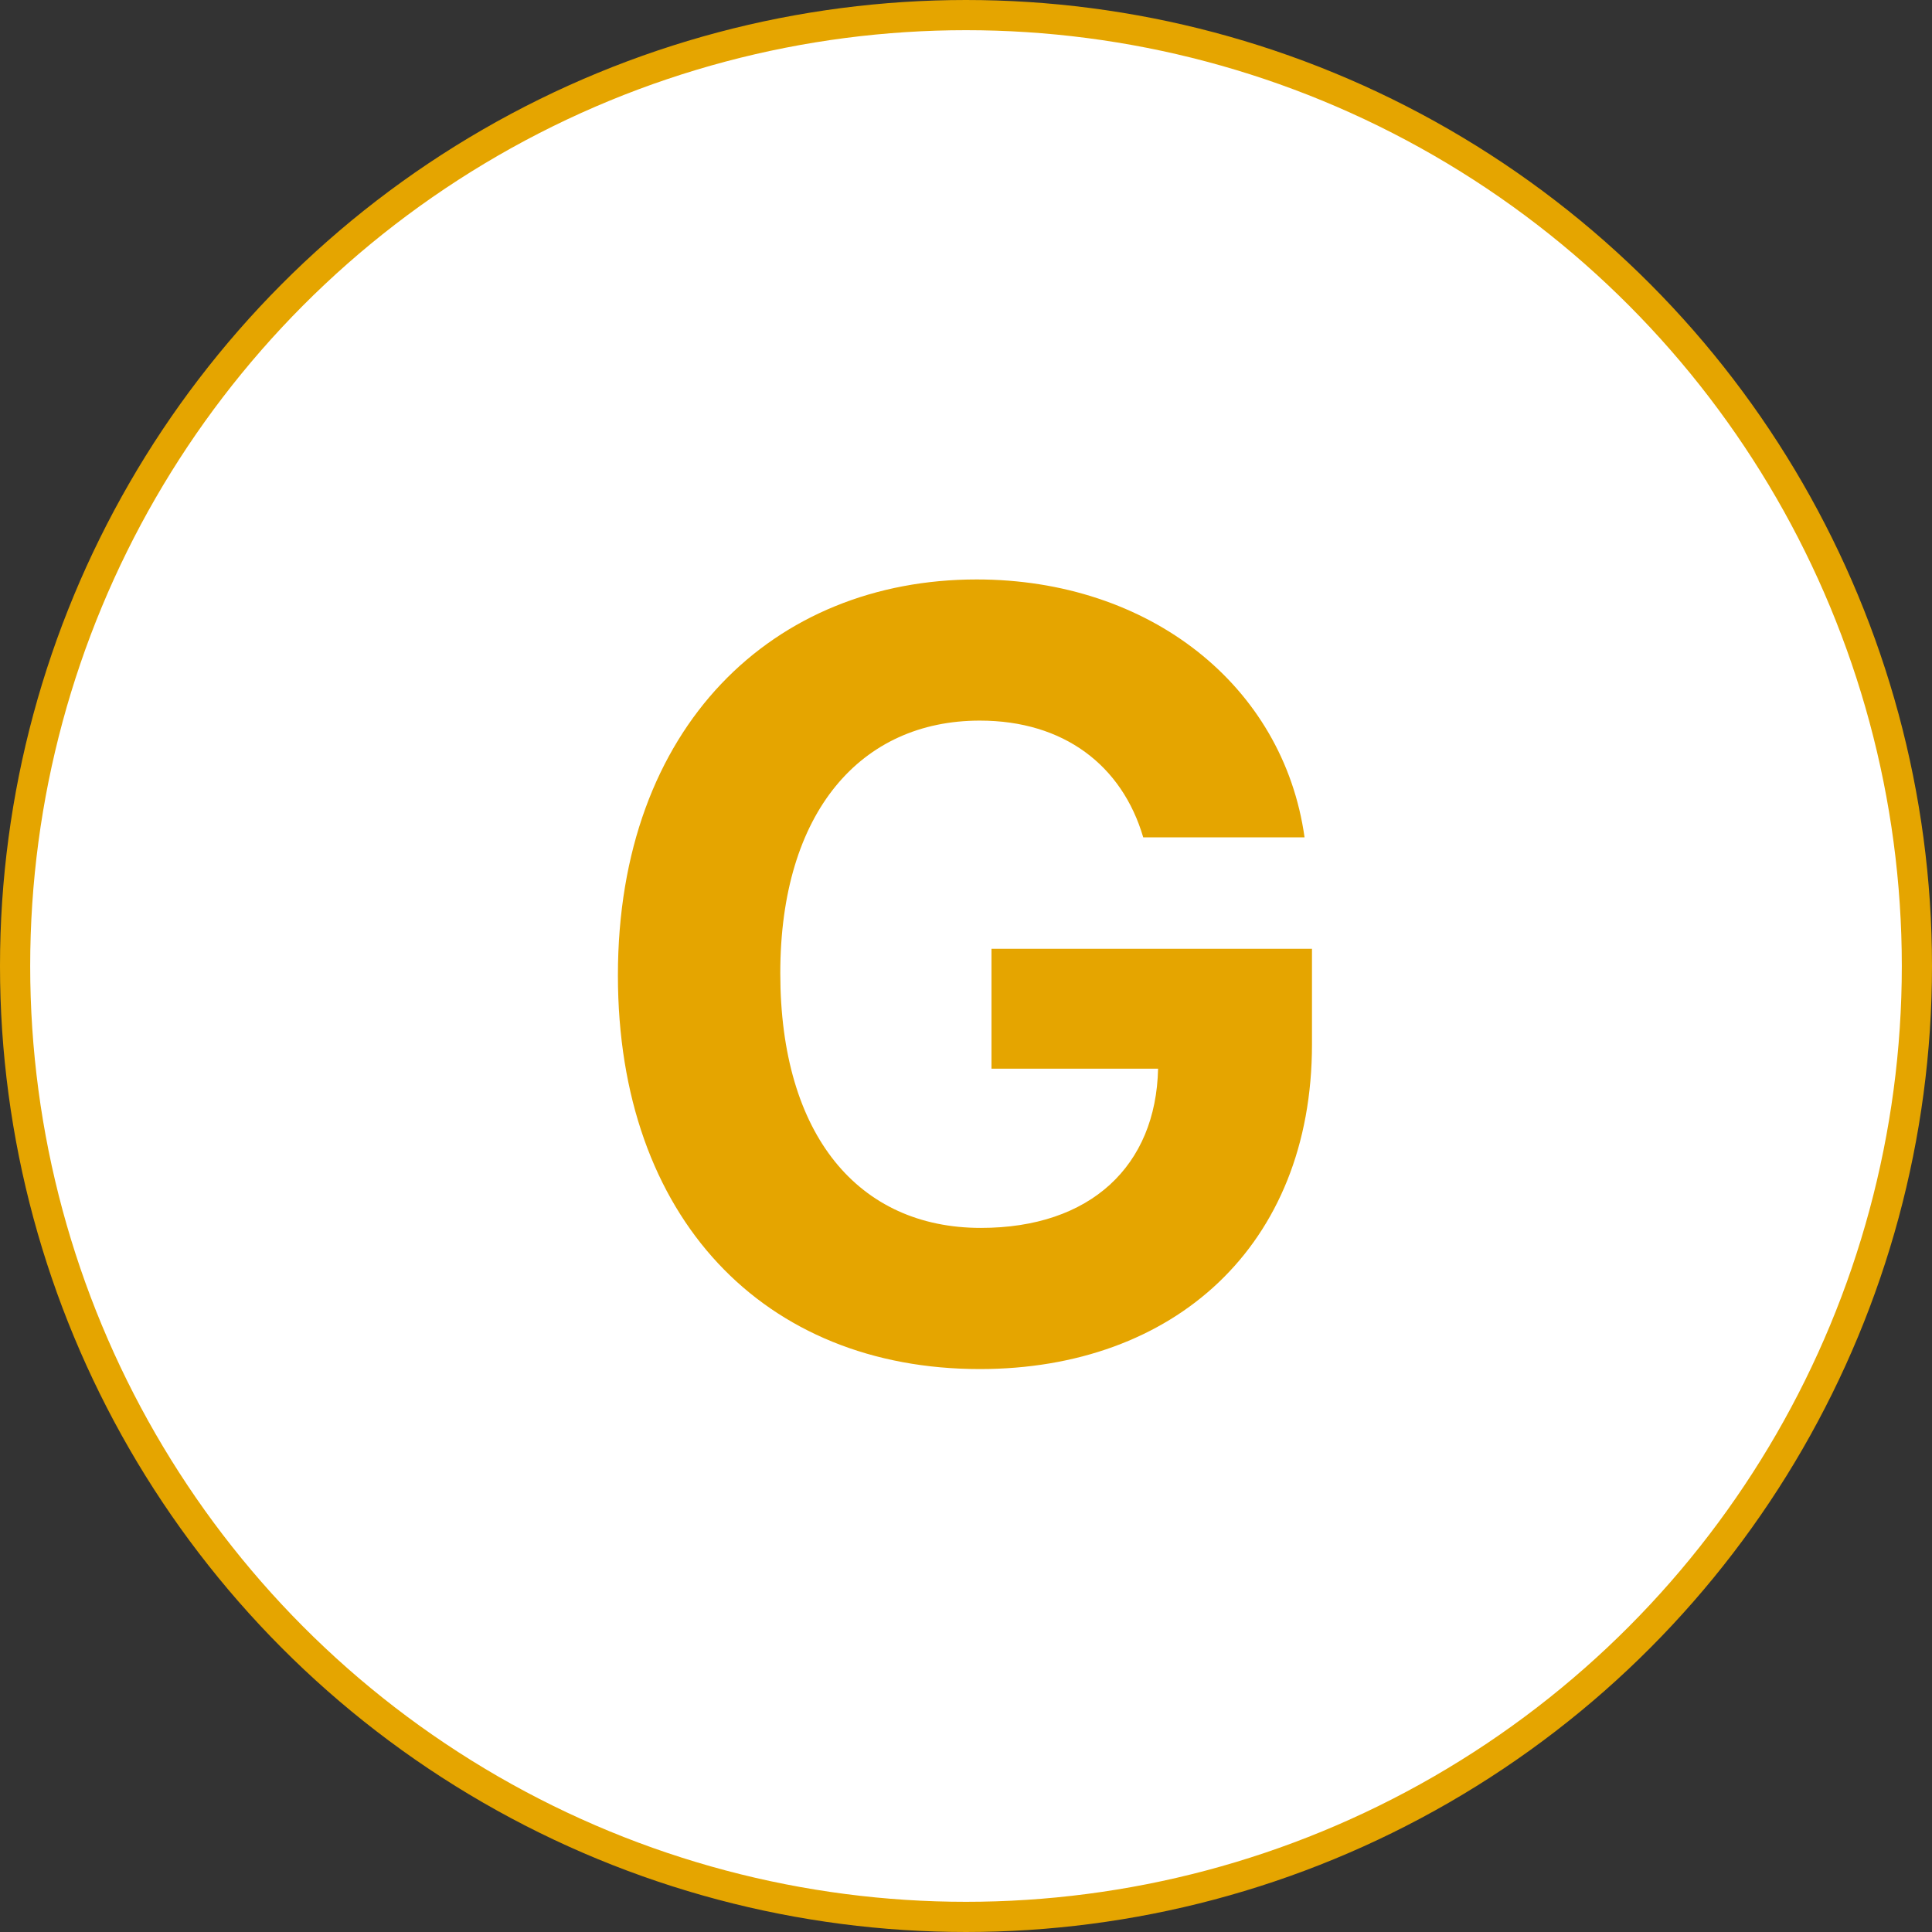 <svg width="64" height="64" viewBox="0 0 64 64" fill="none" xmlns="http://www.w3.org/2000/svg">
<rect x="0" y="0" width="64" height="64" fill="#333333" stroke="none"/>
<circle cx="32" cy="32" r="31.5" fill="white" stroke="#E5A500"/>
<path d="M37.871 27.738C37.168 25.348 35.234 23.871 32.457 23.871C28.52 23.871 25.848 26.895 25.848 32.238C25.848 37.617 28.449 40.676 32.492 40.676C36.131 40.676 38.293 38.619 38.363 35.402H32.844V31.43H43.461V34.594C43.461 41.273 38.891 45.352 32.457 45.352C25.32 45.352 20.469 40.359 20.469 32.309C20.469 24.047 25.637 19.195 32.352 19.195C38.082 19.195 42.512 22.711 43.215 27.738H37.871Z" fill="#E5A500"/>
</svg>
